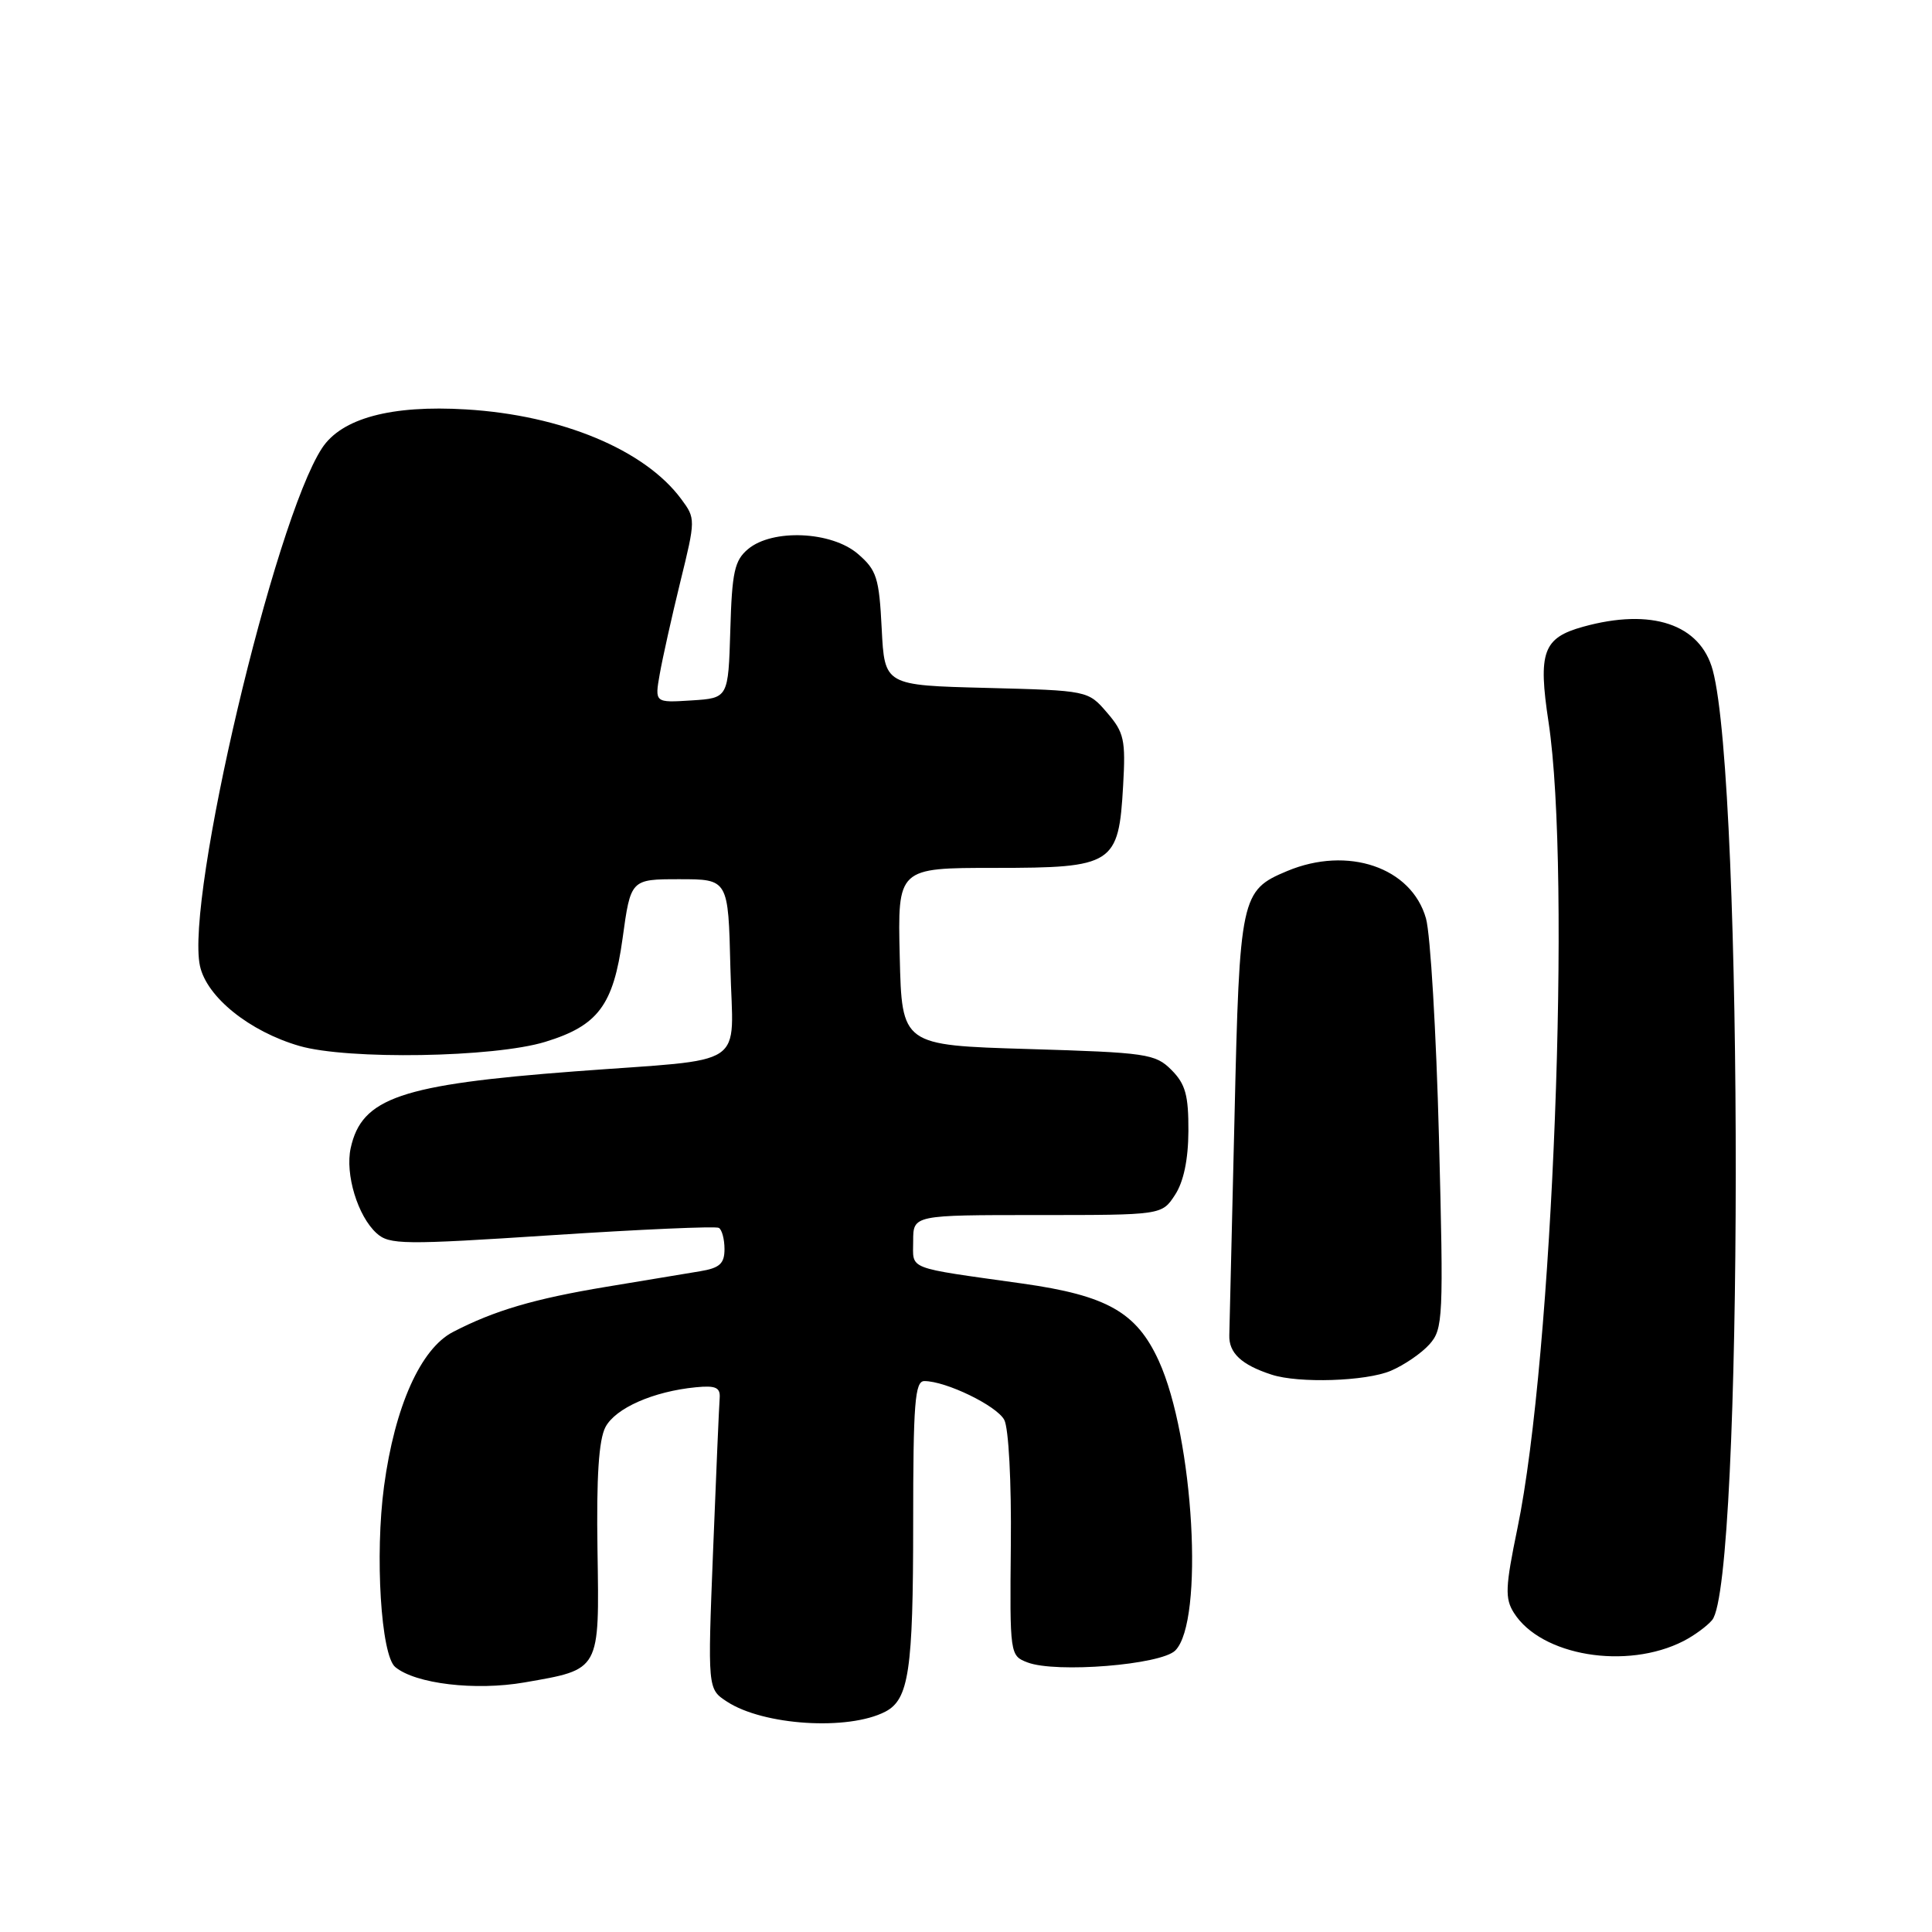 <?xml version="1.0" encoding="UTF-8" standalone="no"?>
<!DOCTYPE svg PUBLIC "-//W3C//DTD SVG 1.1//EN" "http://www.w3.org/Graphics/SVG/1.1/DTD/svg11.dtd" >
<svg xmlns="http://www.w3.org/2000/svg" xmlns:xlink="http://www.w3.org/1999/xlink" version="1.1" viewBox="0 0 256 256">
 <g >
 <path fill="currentColor"
d=" M 117.30 226.81 C 120.43 225.19 121.00 221.35 121.00 201.93 C 121.00 185.89 121.23 183.00 122.48 183.00 C 125.34 183.00 132.07 186.26 133.07 188.14 C 133.65 189.22 134.03 196.38 133.94 204.71 C 133.80 219.25 133.82 219.39 136.15 220.28 C 139.93 221.72 153.83 220.60 155.73 218.70 C 159.58 214.85 158.19 190.49 153.54 180.31 C 150.60 173.88 146.69 171.66 135.50 170.08 C 119.88 167.88 121.00 168.32 121.00 164.45 C 121.00 161.00 121.00 161.00 137.48 161.00 C 153.95 161.00 153.95 161.00 155.69 158.34 C 156.83 156.61 157.45 153.67 157.47 149.87 C 157.49 145.13 157.08 143.64 155.23 141.78 C 153.09 139.63 151.96 139.47 136.23 139.00 C 119.50 138.50 119.50 138.50 119.22 126.75 C 118.94 115.00 118.94 115.00 131.81 115.00 C 147.55 115.00 148.23 114.56 148.82 104.10 C 149.17 98.04 148.95 97.05 146.69 94.43 C 144.17 91.50 144.17 91.50 130.69 91.15 C 117.21 90.81 117.21 90.81 116.83 83.30 C 116.49 76.55 116.17 75.54 113.67 73.39 C 110.18 70.39 102.36 70.05 99.13 72.75 C 97.33 74.25 96.99 75.78 96.77 83.50 C 96.50 92.50 96.50 92.50 91.63 92.81 C 86.75 93.12 86.75 93.12 87.42 89.31 C 87.79 87.21 89.01 81.73 90.14 77.12 C 92.18 68.82 92.18 68.71 90.26 66.12 C 85.43 59.60 74.41 55.01 61.76 54.25 C 51.84 53.65 45.27 55.42 42.67 59.38 C 36.32 69.08 24.54 119.08 26.50 128.01 C 27.41 132.13 33.06 136.67 39.66 138.59 C 46.05 140.45 65.47 140.13 72.25 138.05 C 79.24 135.91 81.27 133.21 82.49 124.38 C 83.57 116.50 83.57 116.50 90.04 116.50 C 96.50 116.50 96.50 116.50 96.78 128.20 C 97.11 141.82 99.52 140.20 76.20 141.96 C 53.09 143.71 47.93 145.47 46.47 152.12 C 45.71 155.59 47.40 161.15 49.90 163.41 C 51.59 164.94 53.42 164.96 73.12 163.67 C 84.88 162.90 94.84 162.46 95.25 162.70 C 95.66 162.93 96.00 164.20 96.00 165.51 C 96.00 167.44 95.36 168.02 92.75 168.45 C 90.96 168.75 85.37 169.68 80.33 170.51 C 70.81 172.09 65.50 173.65 60.03 176.49 C 55.74 178.70 52.31 186.37 50.89 196.92 C 49.66 206.07 50.48 219.32 52.37 220.89 C 55.05 223.12 62.99 224.06 69.50 222.93 C 79.60 221.17 79.42 221.50 79.17 205.37 C 79.02 195.69 79.34 190.77 80.23 189.09 C 81.56 186.58 86.57 184.37 92.20 183.82 C 94.85 183.56 95.47 183.85 95.36 185.27 C 95.28 186.25 94.89 195.31 94.49 205.42 C 93.76 223.80 93.76 223.80 96.32 225.47 C 101.14 228.63 112.38 229.35 117.30 226.81 Z  M 223.07 217.45 C 224.49 216.72 226.20 215.47 226.87 214.66 C 230.99 209.69 231.06 104.09 226.95 88.81 C 225.30 82.70 218.83 80.53 209.76 83.05 C 204.46 84.52 203.78 86.40 205.19 95.68 C 208.23 115.81 205.77 179.80 201.07 202.50 C 199.46 210.30 199.39 211.79 200.60 213.71 C 204.20 219.42 215.54 221.30 223.07 217.45 Z  M 184.28 181.64 C 186.05 180.89 188.36 179.31 189.41 178.13 C 191.22 176.10 191.29 174.69 190.67 150.74 C 190.31 136.86 189.54 123.79 188.95 121.70 C 187.04 114.93 178.60 112.05 170.55 115.42 C 164.42 117.98 164.25 118.79 163.58 148.00 C 163.24 162.57 162.93 175.58 162.89 176.91 C 162.81 179.27 164.49 180.85 168.50 182.15 C 172.09 183.32 180.99 183.03 184.28 181.64 Z "/>
</g>
</svg>